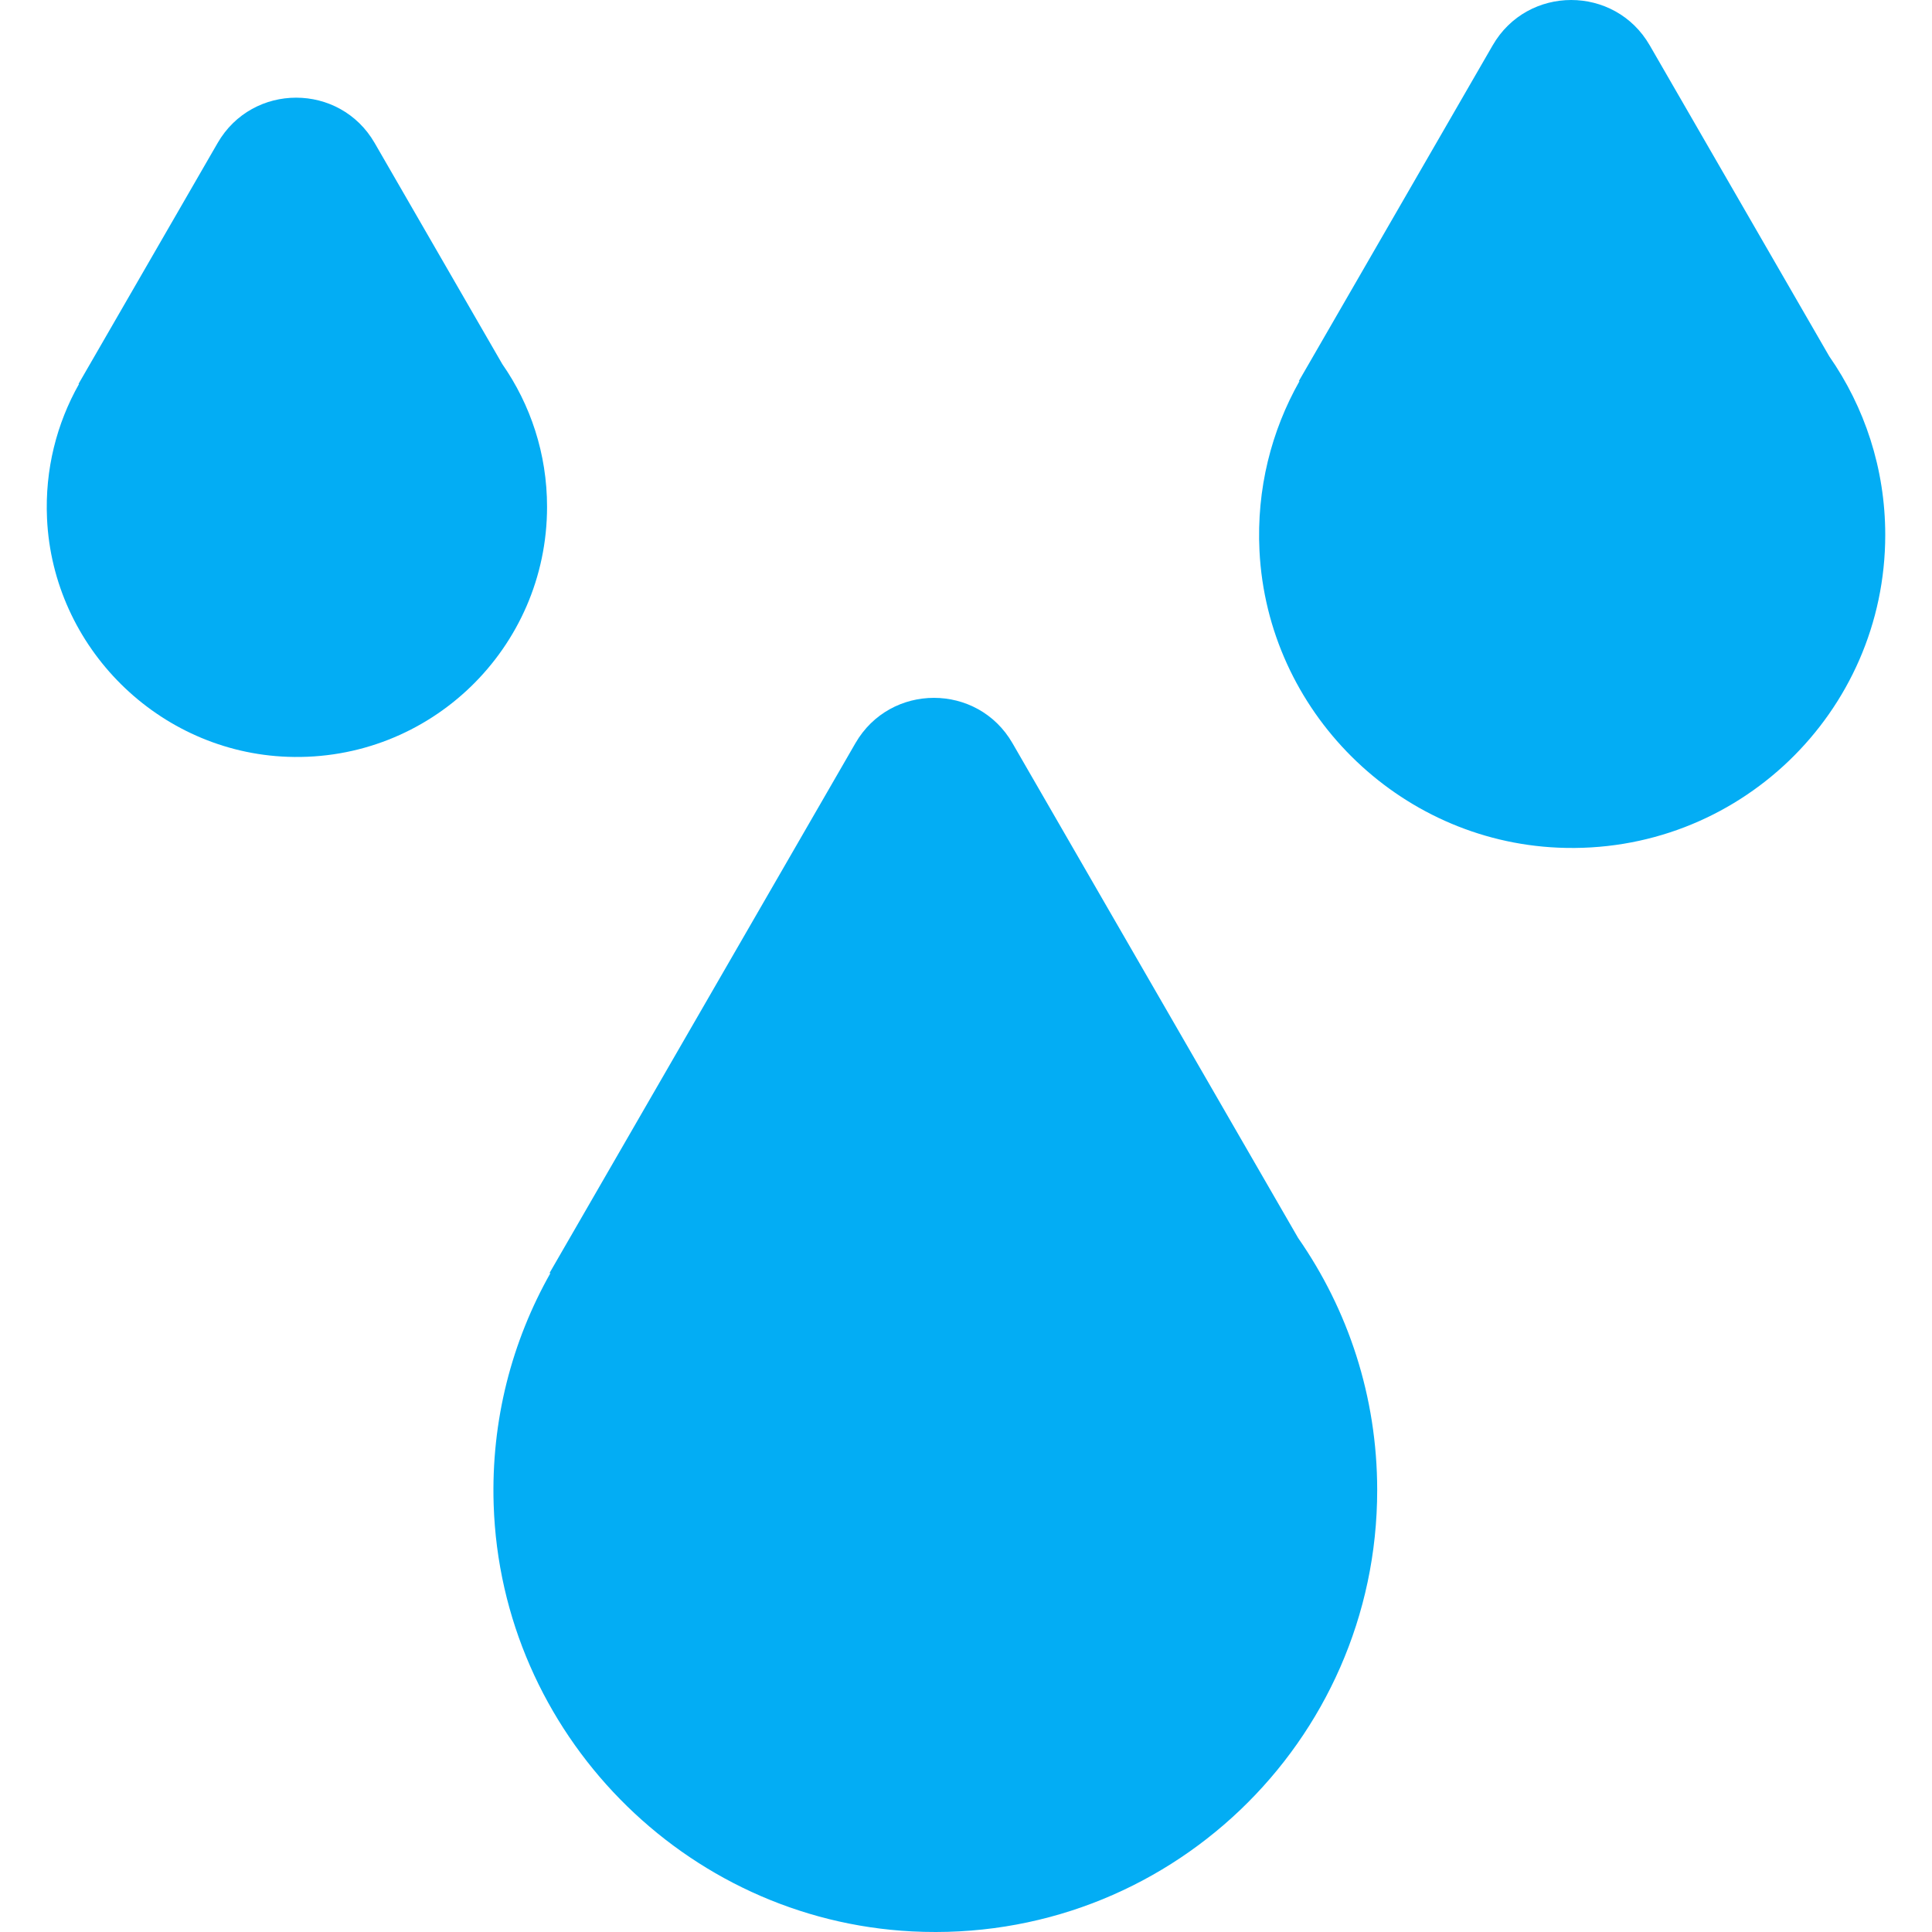 <?xml version="1.0" encoding="iso-8859-1"?>
<!-- Generator: Adobe Illustrator 19.0.0, SVG Export Plug-In . SVG Version: 6.00 Build 0)  -->
<svg     fill="#03adf4" 
 version="1.1" id="Layer_1" xmlns="http://www.w3.org/2000/svg" xmlns:xlink="http://www.w3.org/1999/xlink" x="0px" y="0px"
	 viewBox="0 0 512 512" style="enable-background:new 0 0 512 512;" xml:space="preserve">
<g>
	<g>
		<g>
			<path d="M133.116,96.491L99.29,37.899c-9.249-16.02-32.372-16.02-41.621,0l-36.867,63.857h0.141
				c-5.908,10.451-9.074,22.654-8.483,35.643c1.559,34.21,29.555,61.933,63.779,63.164c37.728,1.356,68.736-28.824,68.736-66.251
				C144.976,120.248,140.584,107.22,133.116,96.491z"/>
			<path d="M484.766,94.416l-47.571-82.401c-9.249-16.02-32.372-16.02-41.621,0l-51.377,88.99h0.177
				c-7.442,13.165-11.412,28.554-10.601,44.936c2.098,42.452,36.637,76.818,79.1,78.696c47.537,2.104,86.737-35.812,86.737-82.887
				C499.609,124.151,494.114,107.842,484.766,94.416z"/>
			<path d="M268.317,196.952c-9.249-16.02-32.372-16.02-41.621,0l-81.076,140.43h0.252c-10.19,18.023-15.762,38.999-15.048,61.335
				c1.937,60.503,50.445,110.039,110.902,113.126c67.468,3.446,123.245-50.235,123.245-116.953c0-24.838-7.754-47.858-20.949-66.809
				L268.317,196.952z"/>
		</g>
	</g>
</g>
<g>
</g>
<g>
</g>
<g>
</g>
<g>
</g>
<g>
</g>
<g>
</g>
<g>
</g>
<g>
</g>
<g>
</g>
<g>
</g>
<g>
</g>
<g>
</g>
<g>
</g>
<g>
</g>
<g>
</g>
</svg>
